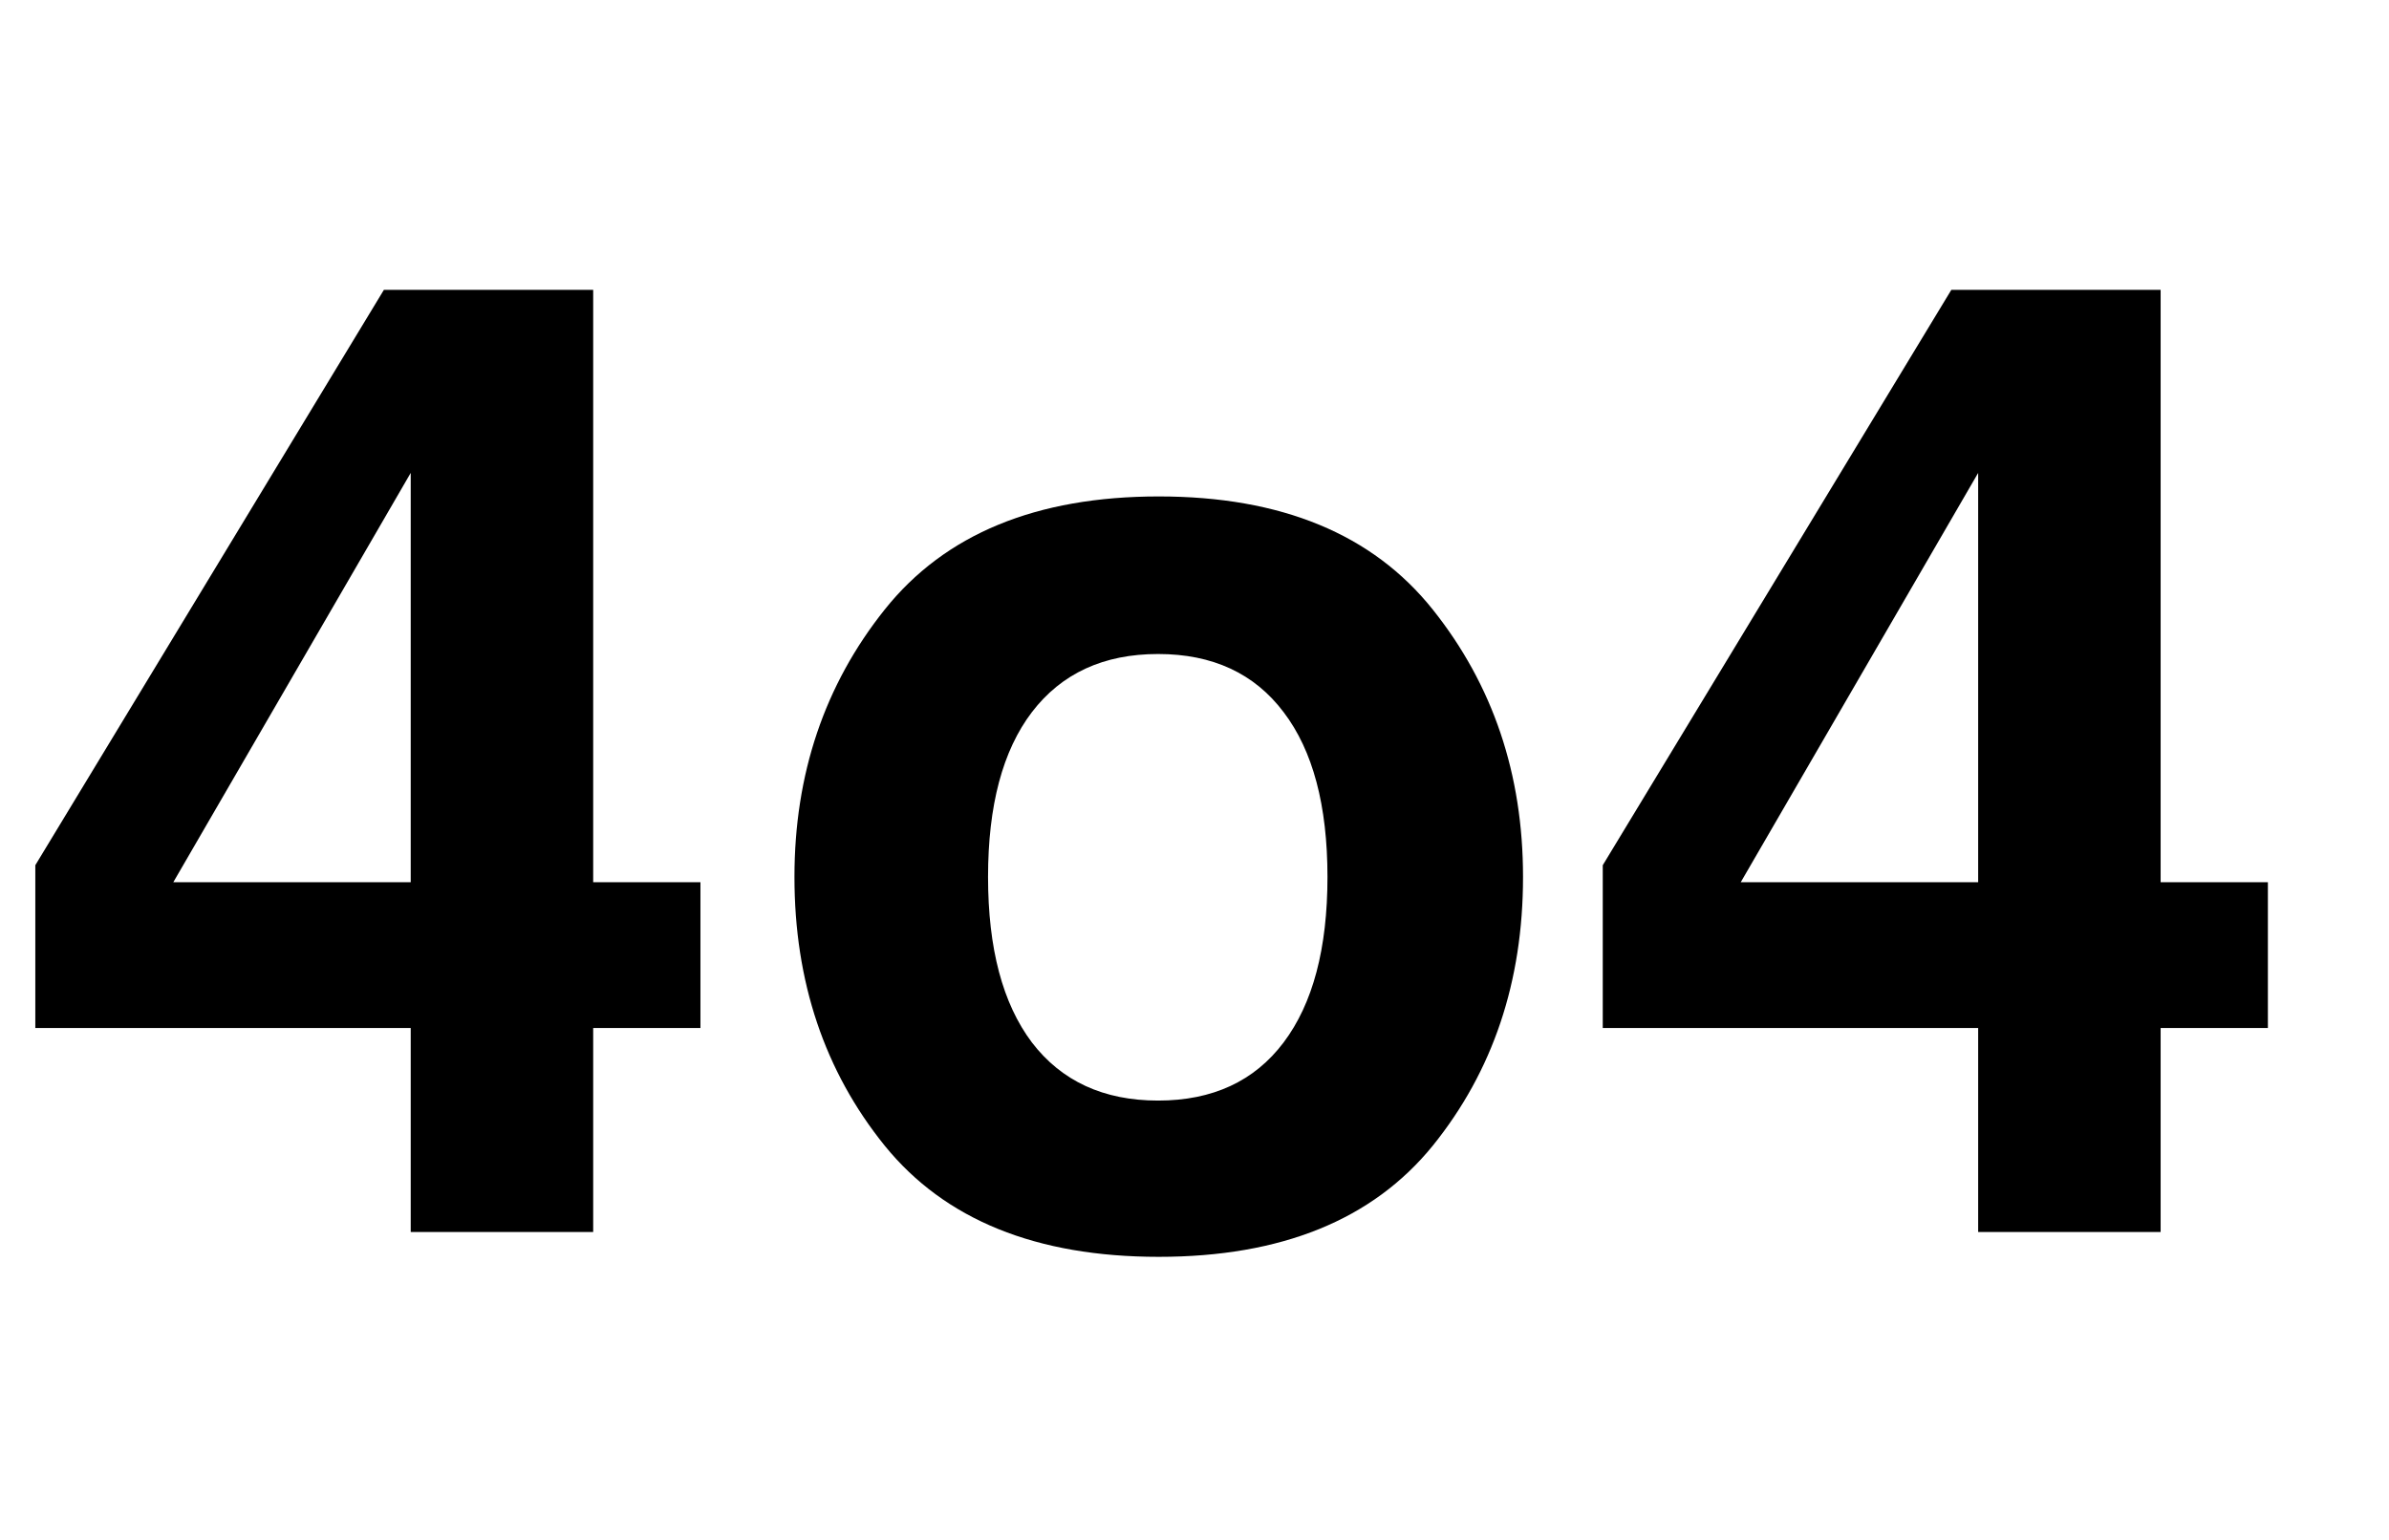 <svg width="442" height="285" viewBox="0 0 442 285" fill="none" xmlns="http://www.w3.org/2000/svg">
<path d="M129.592 163.265V190.248H109.748V228H75.989V190.248H6.534V160.119L71.028 53.638H109.748V163.265H129.592ZM32.065 163.265H75.989V87.518L32.065 163.265Z" fill="black"/>
<path d="M419.592 163.265V190.248H399.748V228H365.989V190.248H296.534V160.119L361.028 53.638H399.748V163.265H419.592ZM322.065 163.265H365.989V87.518L322.065 163.265Z" fill="black"/>
<path d="M265.083 112.807C276.215 126.763 281.781 143.259 281.781 162.297C281.781 181.657 276.215 198.234 265.083 212.028C253.951 225.741 237.051 232.598 214.384 232.598C191.716 232.598 174.816 225.741 163.684 212.028C152.552 198.234 146.986 181.657 146.986 162.297C146.986 143.259 152.552 126.763 163.684 112.807C174.816 98.852 191.716 91.874 214.384 91.874C237.051 91.874 253.951 98.852 265.083 112.807ZM214.263 121.035C204.179 121.035 196.395 124.625 190.909 131.804C185.505 138.903 182.802 149.067 182.802 162.297C182.802 175.526 185.505 185.73 190.909 192.91C196.395 200.089 204.179 203.679 214.263 203.679C224.346 203.679 232.09 200.089 237.495 192.91C242.899 185.73 245.602 175.526 245.602 162.297C245.602 149.067 242.899 138.903 237.495 131.804C232.09 124.625 224.346 121.035 214.263 121.035Z" fill="black"/>
</svg>
